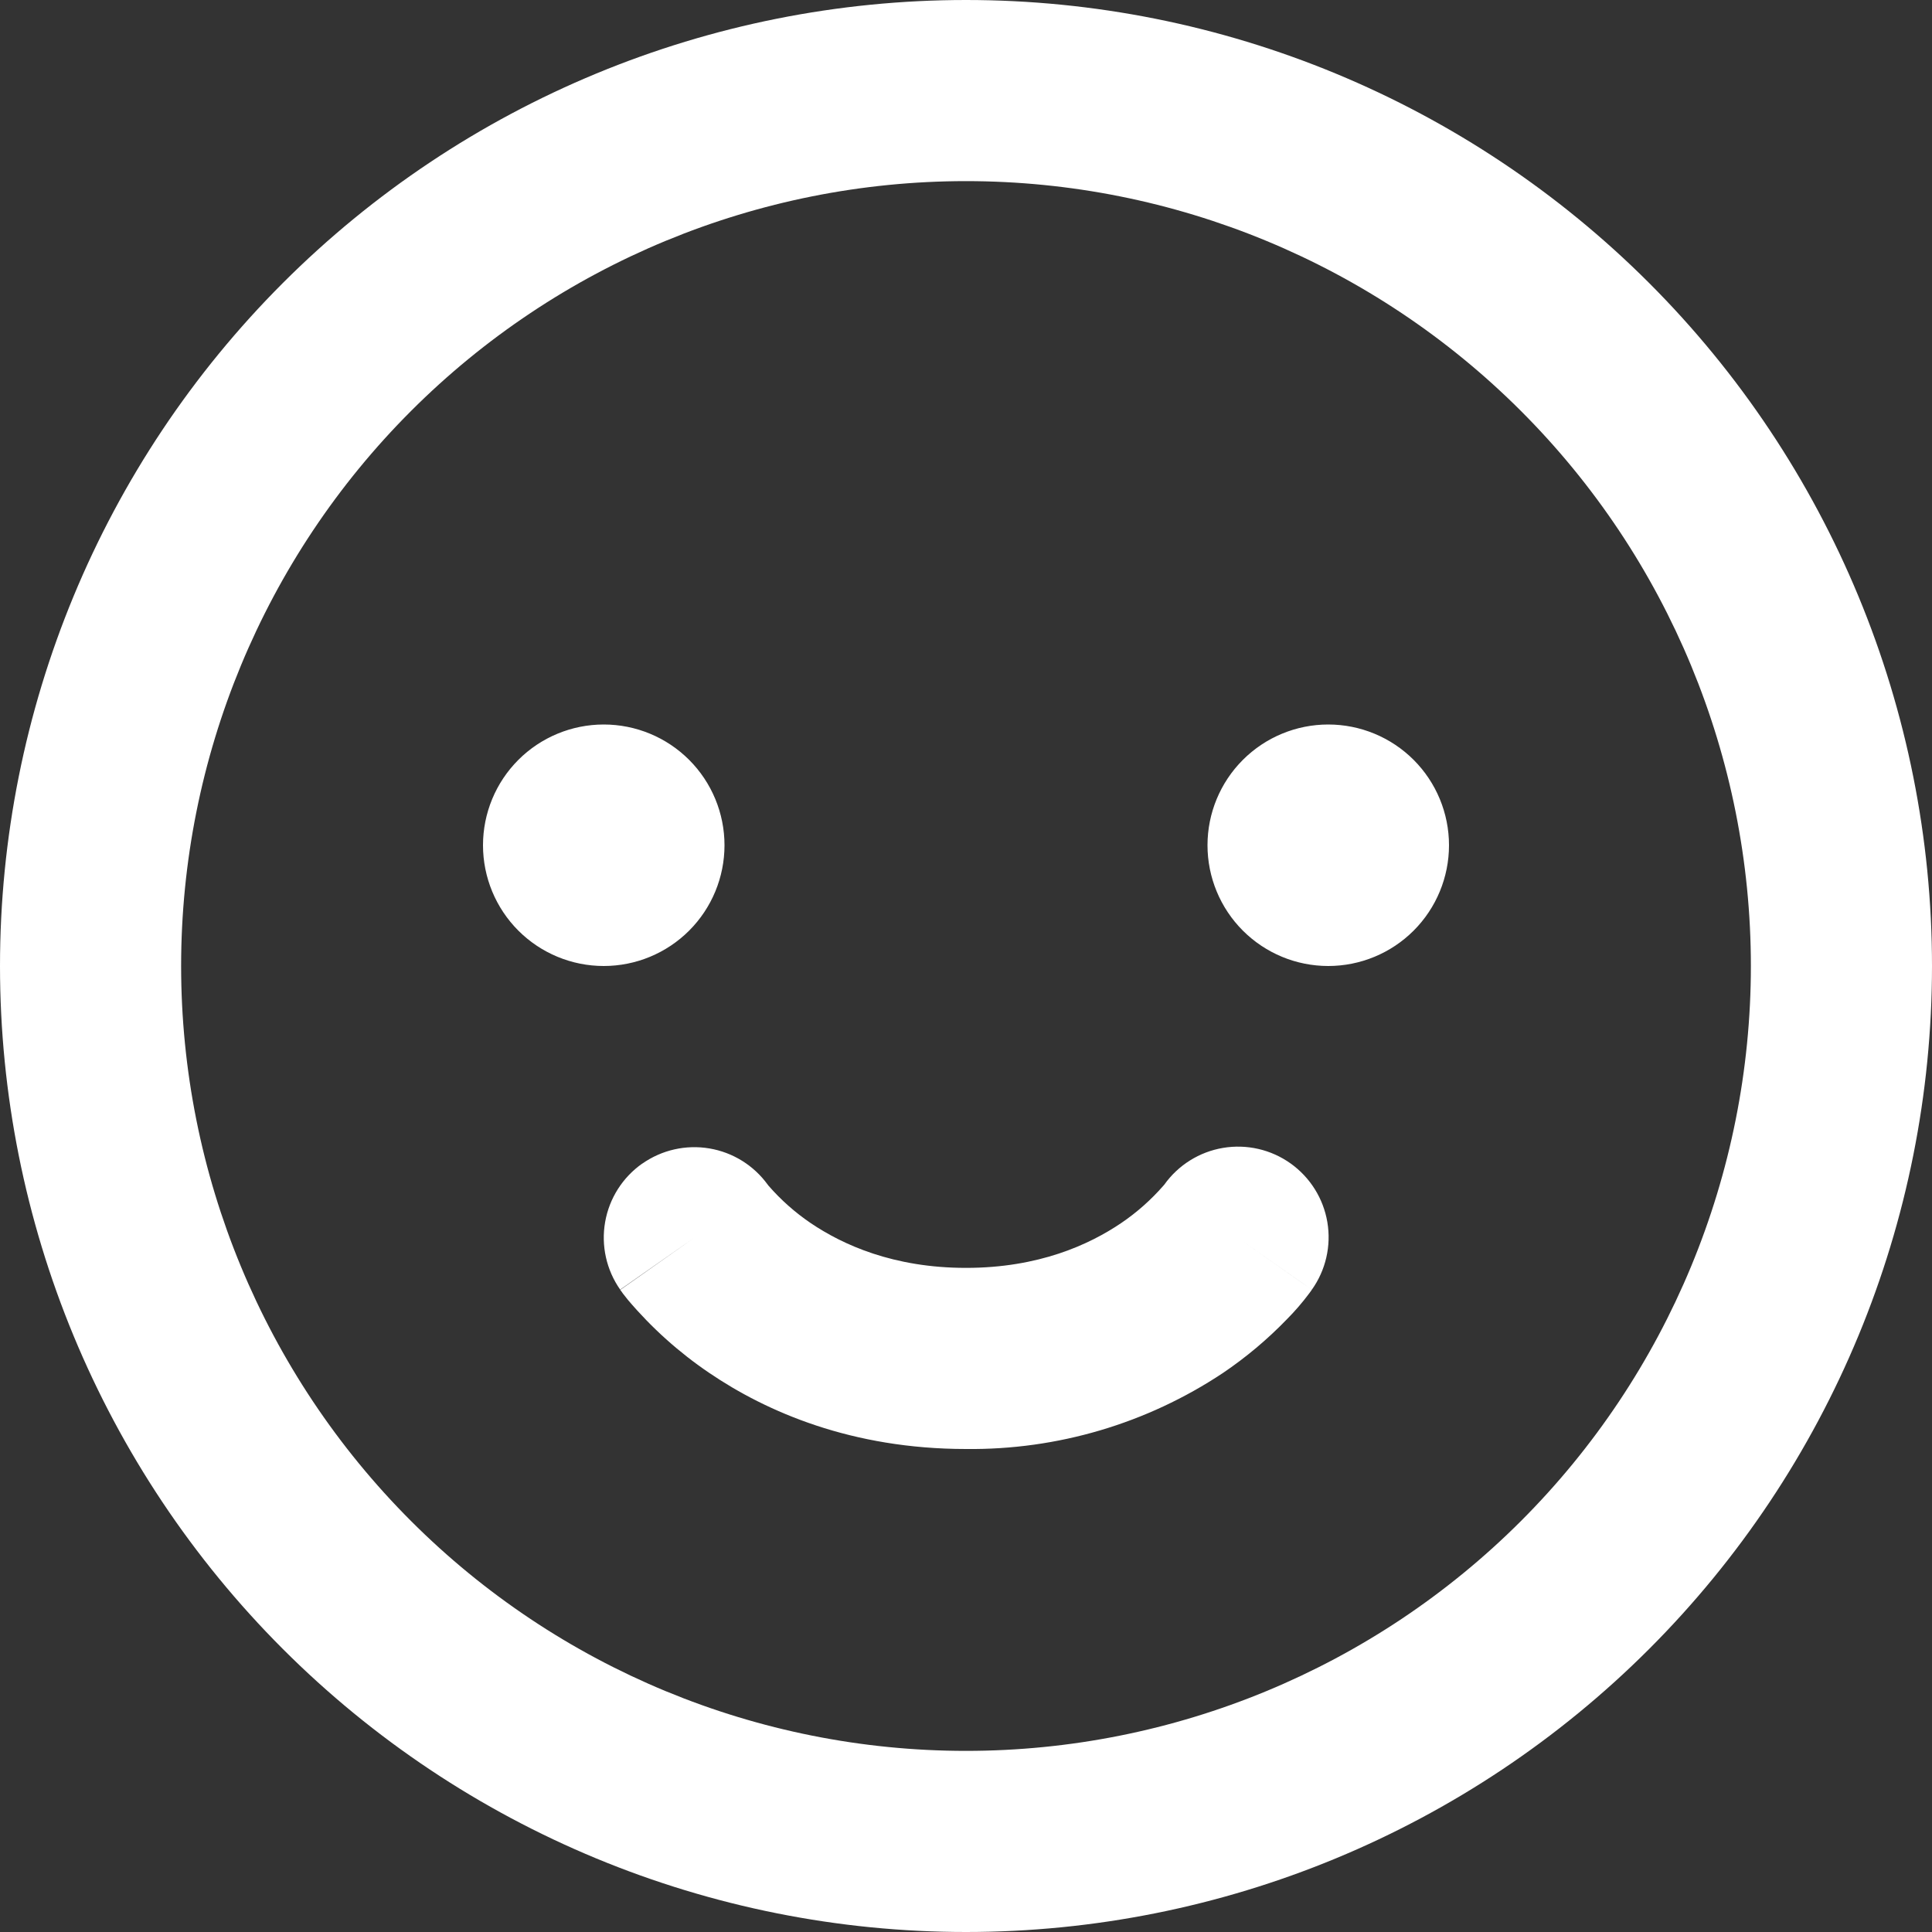 <svg  viewBox="0 0 155 155" fill="none" xmlns="http://www.w3.org/2000/svg">
    <rect x="0" y="0" width="155" height="155" fill="#333333" stroke="none"/>
    <path fill-rule="evenodd" clip-rule="evenodd" d="M14.531 77.5C14.531 60.8 21.165 44.783 32.974 32.974C44.783 21.165 60.8 14.531 77.5 14.531C94.2 14.531 110.217 21.165 122.026 32.974C133.835 44.783 140.469 60.8 140.469 77.5C140.469 94.2 133.835 110.217 122.026 122.026C110.217 133.835 94.2 140.469 77.5 140.469C60.8 140.469 44.783 133.835 32.974 122.026C21.165 110.217 14.531 94.2 14.531 77.5ZM77.5 0C56.946 0 37.233 8.165 22.699 22.699C8.165 37.233 0 56.946 0 77.5C0 98.054 8.165 117.767 22.699 132.301C37.233 146.834 56.946 155 77.5 155C98.054 155 117.767 146.834 132.301 132.301C146.834 117.767 155 98.054 155 77.5C155 56.946 146.834 37.233 132.301 22.699C117.767 8.165 98.054 0 77.5 0ZM48.438 77.5C51.007 77.5 53.471 76.479 55.288 74.663C57.104 72.846 58.125 70.382 58.125 67.812C58.125 65.243 57.104 62.779 55.288 60.962C53.471 59.146 51.007 58.125 48.438 58.125C45.868 58.125 43.404 59.146 41.587 60.962C39.771 62.779 38.75 65.243 38.75 67.812C38.75 70.382 39.771 72.846 41.587 74.663C43.404 76.479 45.868 77.5 48.438 77.5ZM116.25 67.812C116.25 70.382 115.229 72.846 113.413 74.663C111.596 76.479 109.132 77.5 106.562 77.5C103.993 77.5 101.529 76.479 99.713 74.663C97.896 72.846 96.875 70.382 96.875 67.812C96.875 65.243 97.896 62.779 99.713 60.962C101.529 59.146 103.993 58.125 106.562 58.125C109.132 58.125 111.596 59.146 113.413 60.962C115.229 62.779 116.25 65.243 116.25 67.812ZM51.538 93.349C53.1 92.254 55.031 91.819 56.913 92.136C58.794 92.453 60.475 93.498 61.593 95.044L61.661 95.131C62.657 96.274 63.797 97.283 65.052 98.134C67.609 99.859 71.668 101.719 77.5 101.719C83.332 101.719 87.381 99.859 89.948 98.125C91.203 97.273 92.343 96.264 93.339 95.122L93.407 95.044C94.525 93.474 96.22 92.413 98.12 92.093C100.021 91.773 101.971 92.221 103.54 93.339C105.109 94.457 106.171 96.152 106.491 98.052C106.811 99.953 106.363 101.903 105.245 103.472L99.297 99.297C105.245 103.463 105.245 103.472 105.235 103.472V103.482L105.226 103.501L105.206 103.53L105.158 103.598L105.022 103.782C104.478 104.512 103.882 105.2 103.24 105.846C101.683 107.458 99.962 108.902 98.105 110.157C92.004 114.21 84.824 116.333 77.5 116.25C68.336 116.25 61.496 113.266 56.904 110.147C54.475 108.503 52.281 106.534 50.385 104.296C50.246 104.127 50.111 103.956 49.978 103.782L49.842 103.588L49.794 103.53L49.774 103.501V103.482H49.765L55.703 99.297L49.755 103.463C48.65 101.885 48.216 99.935 48.549 98.038C48.881 96.142 49.953 94.456 51.528 93.349H51.538Z" fill="white"/>
</svg>
